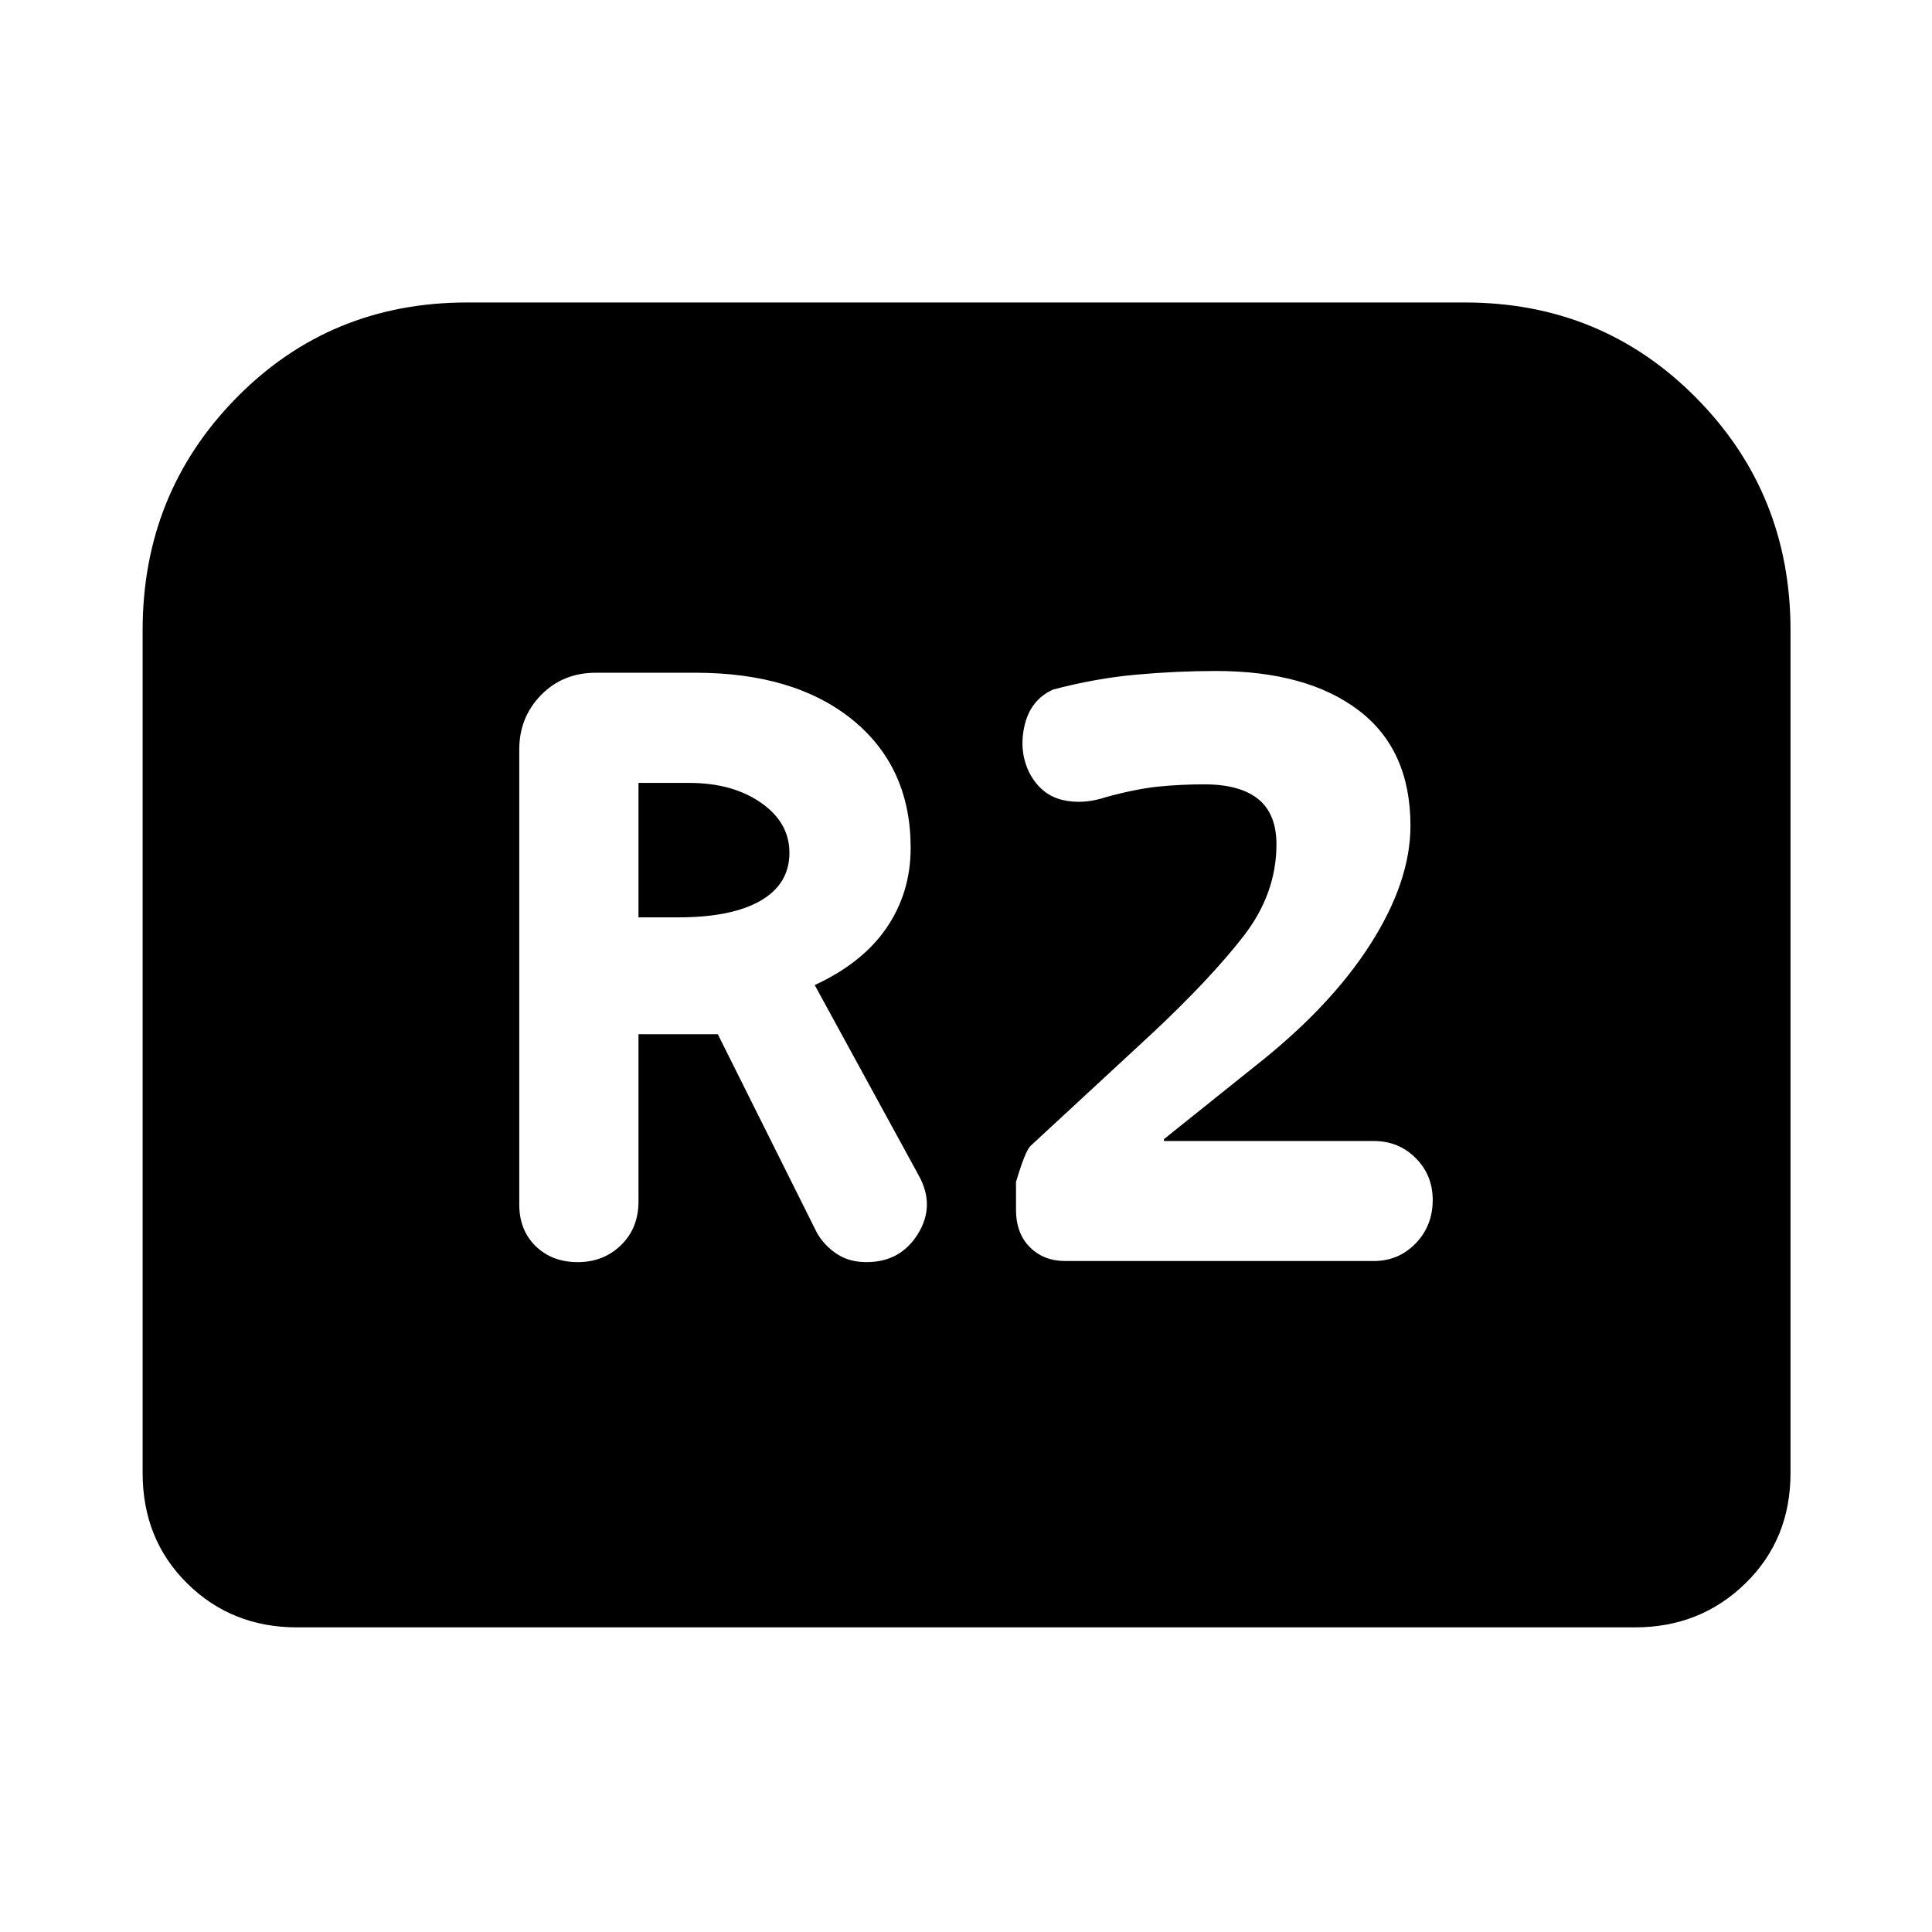 <svg xmlns="http://www.w3.org/2000/svg" height="48" viewBox="0 -960 960 960" width="48"><path d="M287.11-332.85q12.76 0 21.46-8.44 8.69-8.45 8.69-21.71v-83.11h39.41l49.35 98.87q3.57 6.13 9.73 10.26t14.79 4.13q16.89 0 25.56-14.01 8.66-14.01.53-28.84l-51.8-94.82q23.8-11 35.74-28.5 11.93-17.5 11.93-39.68 0-40.06-28.79-63.54-28.8-23.48-78.23-23.48h-49.35q-16.46 0-27.28 11.08-10.83 11.07-10.83 27.03v226.11q0 12.76 8.16 20.71 8.17 7.94 20.93 7.94Zm30.15-171.32v-66.81h25.15q21.55 0 35.7 9.84 14.15 9.84 14.15 24.88 0 15.54-14.34 23.81-14.33 8.28-40.94 8.28h-19.72ZM529.3-333.41h153.33q12.33 0 20.81-8.76 8.47-8.76 8.47-21.59 0-12.33-8.47-20.81-8.48-8.47-20.81-8.47H578.37v-.94l45.26-36.26q37.28-29.28 57.25-60.5t19.97-58.96q0-37.76-25.73-57.32-25.73-19.57-70.99-19.57-19.2 0-39.39 1.81-20.2 1.8-41.46 7.41-11.32 5.13-14.24 18.12-2.91 12.99 2.79 23.88 5.69 10.33 15.98 12.83 10.3 2.5 22.19-1.5 14.93-4.05 25.8-5.13 10.87-1.09 22.61-1.09 17.68 0 26.76 7.3 9.09 7.31 9.09 22.55 0 24.54-16.49 45.75-16.49 21.2-45.51 48.36l-60.28 55.78q-2.57 2.56-7.13 17.82v13.77q0 11.76 6.88 18.64 6.88 6.88 17.57 6.88ZM70.87-228.09v-418.74q0-68.08 46.58-115.47 46.57-47.4 114.66-47.4h495.78q68.09 0 114.95 47.4 46.86 47.39 46.86 115.47v418.74q0 32.98-22.41 54.85-22.4 21.87-54.88 21.87H147.59q-32.48 0-54.6-21.87-22.12-21.87-22.12-54.85Z"/></svg>